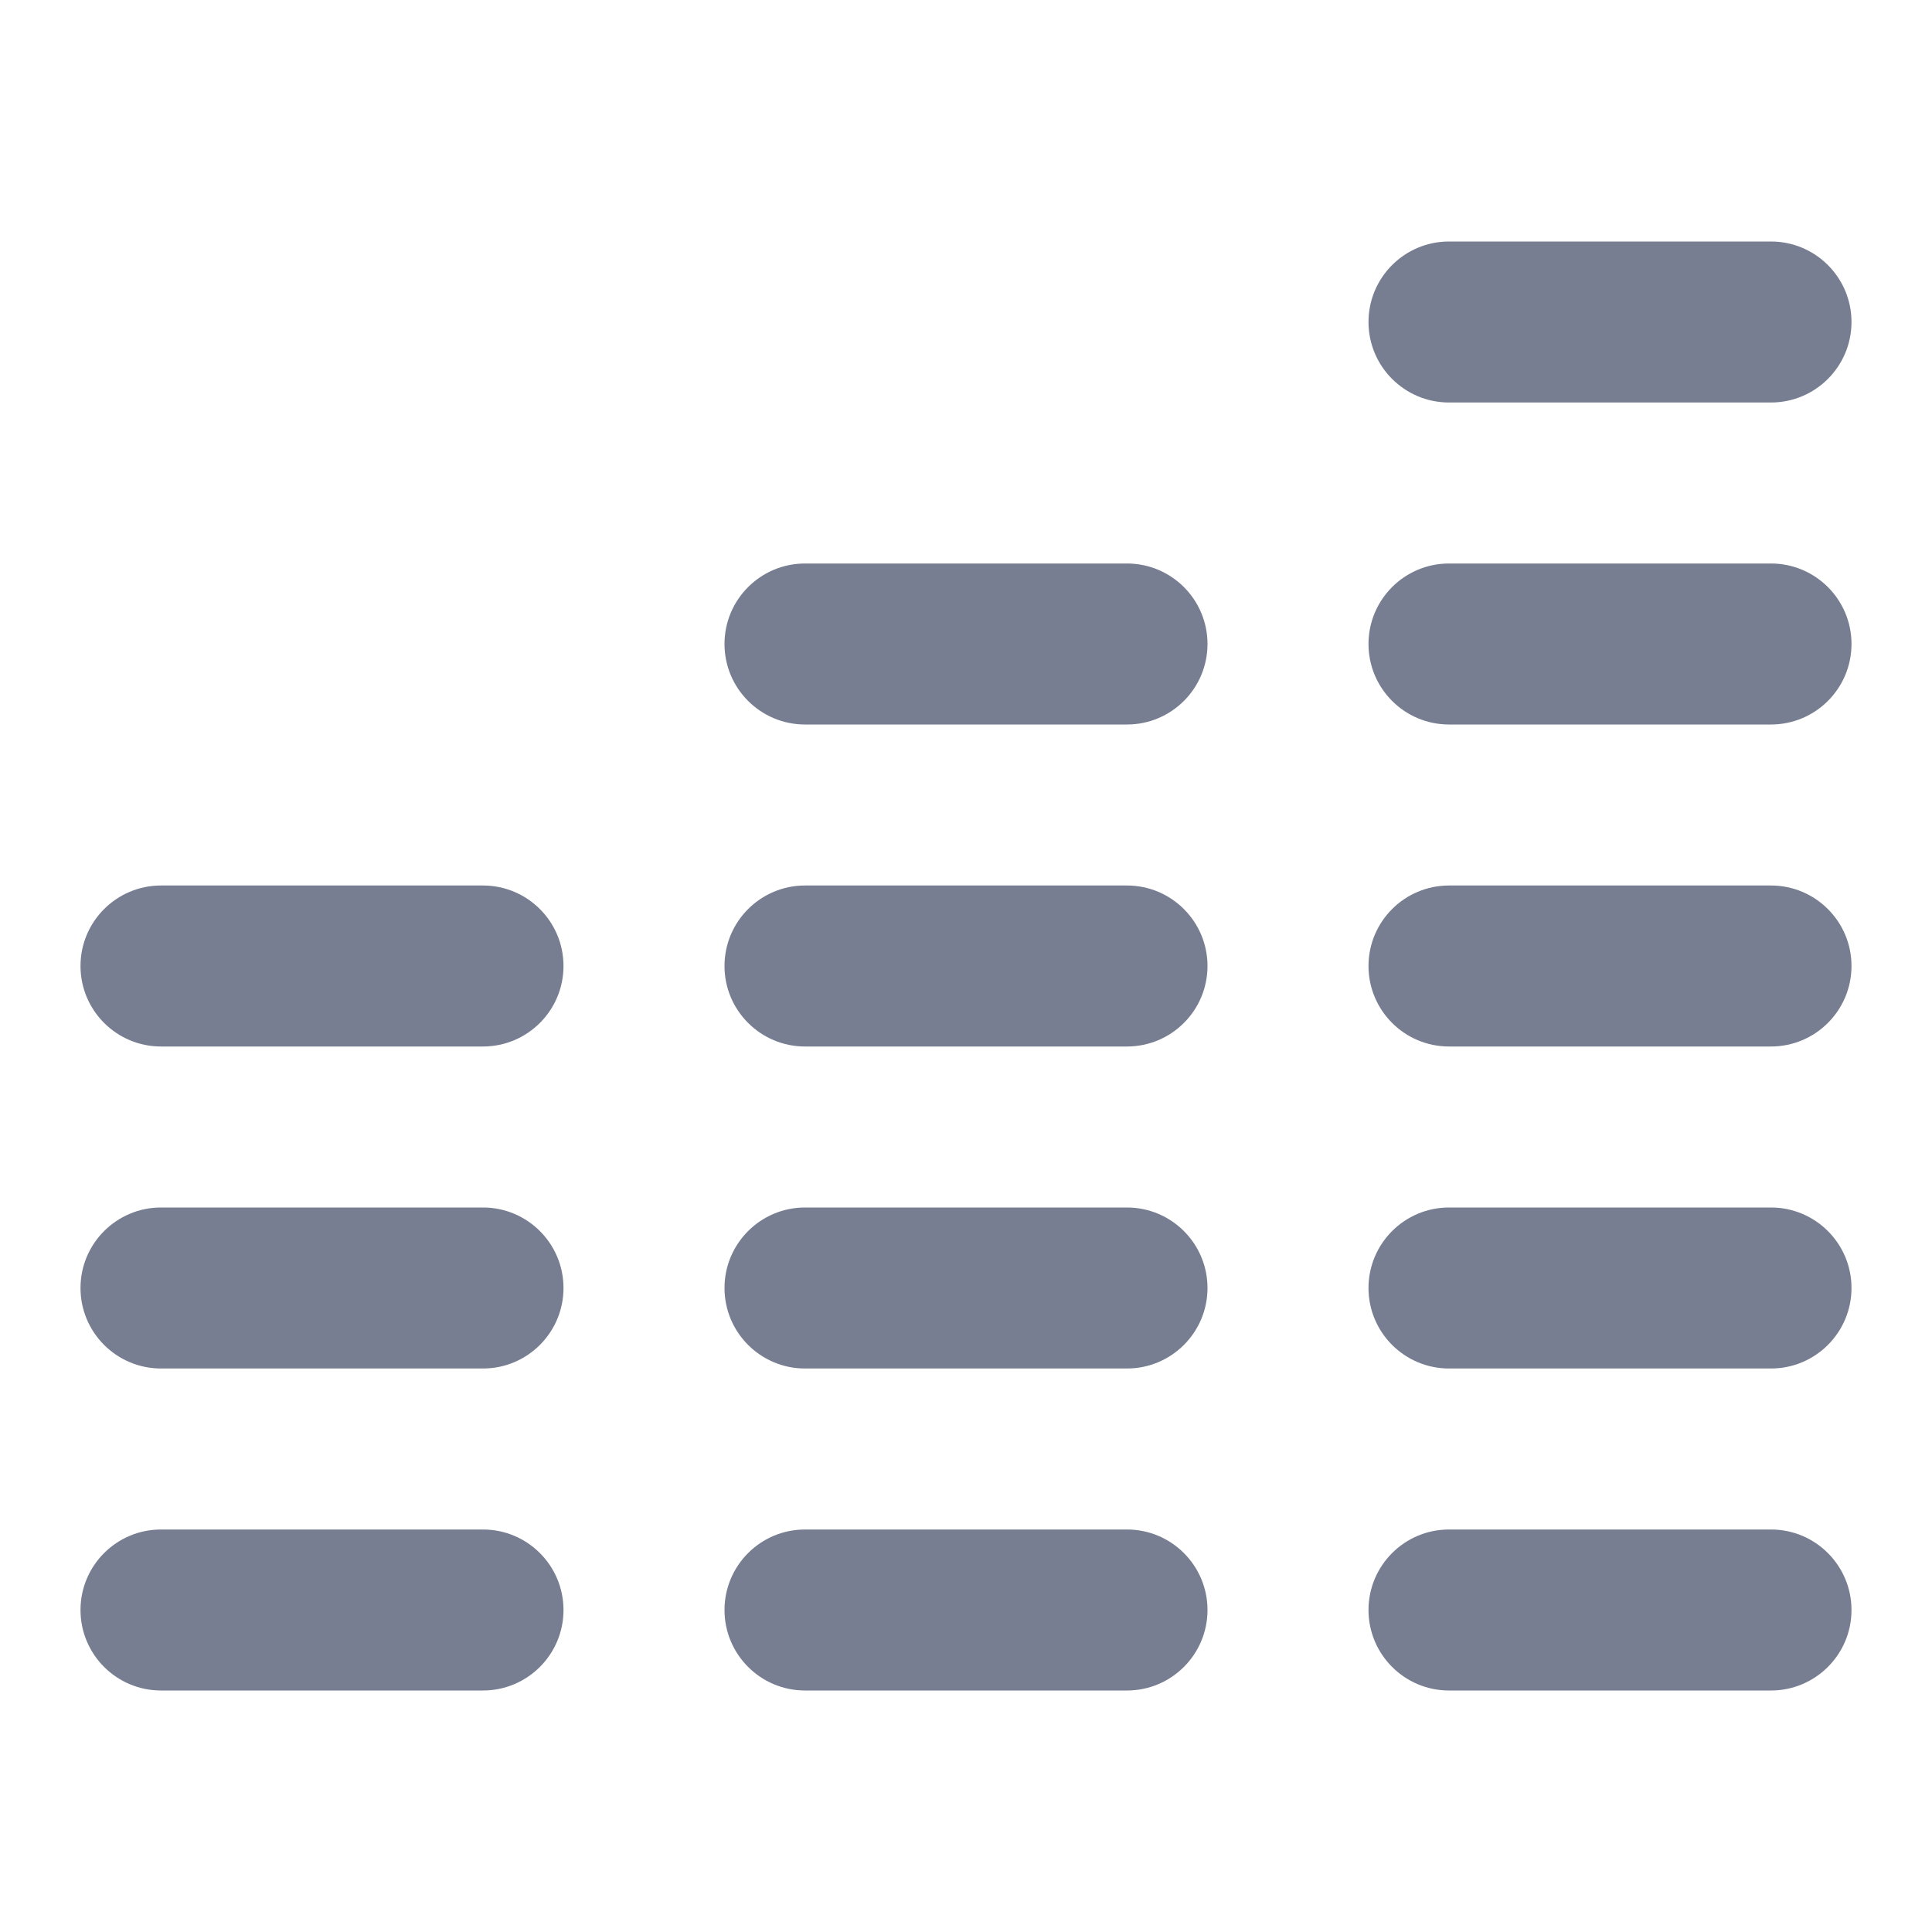 <svg width="24" height="24" viewBox="0 0 24 24" fill="none" xmlns="http://www.w3.org/2000/svg">
<path d="M18 3C17.448 3 17 3.448 17 4C17 4.552 17.448 5 18 5H22C22.552 5 23 4.552 23 4C23 3.448 22.552 3 22 3H18Z" fill="#777E91"/>
<path d="M17 8C17 7.448 17.448 7 18 7H22C22.552 7 23 7.448 23 8C23 8.552 22.552 9 22 9H18C17.448 9 17 8.552 17 8Z" fill="#777E91"/>
<path d="M18 11C17.448 11 17 11.448 17 12C17 12.552 17.448 13 18 13H22C22.552 13 23 12.552 23 12C23 11.448 22.552 11 22 11H18Z" fill="#777E91"/>
<path d="M17 16C17 15.448 17.448 15 18 15H22C22.552 15 23 15.448 23 16C23 16.552 22.552 17 22 17H18C17.448 17 17 16.552 17 16Z" fill="#777E91"/>
<path d="M17 20C17 19.448 17.448 19 18 19H22C22.552 19 23 19.448 23 20C23 20.552 22.552 21 22 21H18C17.448 21 17 20.552 17 20Z" fill="#777E91"/>
<path d="M10 7C9.448 7 9 7.448 9 8C9 8.552 9.448 9 10 9H14C14.552 9 15 8.552 15 8C15 7.448 14.552 7 14 7H10Z" fill="#777E91"/>
<path d="M9 12C9 11.448 9.448 11 10 11H14C14.552 11 15 11.448 15 12C15 12.552 14.552 13 14 13H10C9.448 13 9 12.552 9 12Z" fill="#777E91"/>
<path d="M10 15C9.448 15 9 15.448 9 16C9 16.552 9.448 17 10 17H14C14.552 17 15 16.552 15 16C15 15.448 14.552 15 14 15H10Z" fill="#777E91"/>
<path d="M10 19C9.448 19 9 19.448 9 20C9 20.552 9.448 21 10 21H14C14.552 21 15 20.552 15 20C15 19.448 14.552 19 14 19H10Z" fill="#777E91"/>
<path d="M2 11C1.448 11 1 11.448 1 12C1 12.552 1.448 13 2 13H6C6.552 13 7 12.552 7 12C7 11.448 6.552 11 6 11H2Z" fill="#777E91"/>
<path d="M1 16C1 15.448 1.448 15 2 15H6C6.552 15 7 15.448 7 16C7 16.552 6.552 17 6 17H2C1.448 17 1 16.552 1 16Z" fill="#777E91"/>
<path d="M1 20C1 19.448 1.448 19 2 19H6C6.552 19 7 19.448 7 20C7 20.552 6.552 21 6 21H2C1.448 21 1 20.552 1 20Z" fill="#777E91"/>
</svg>
